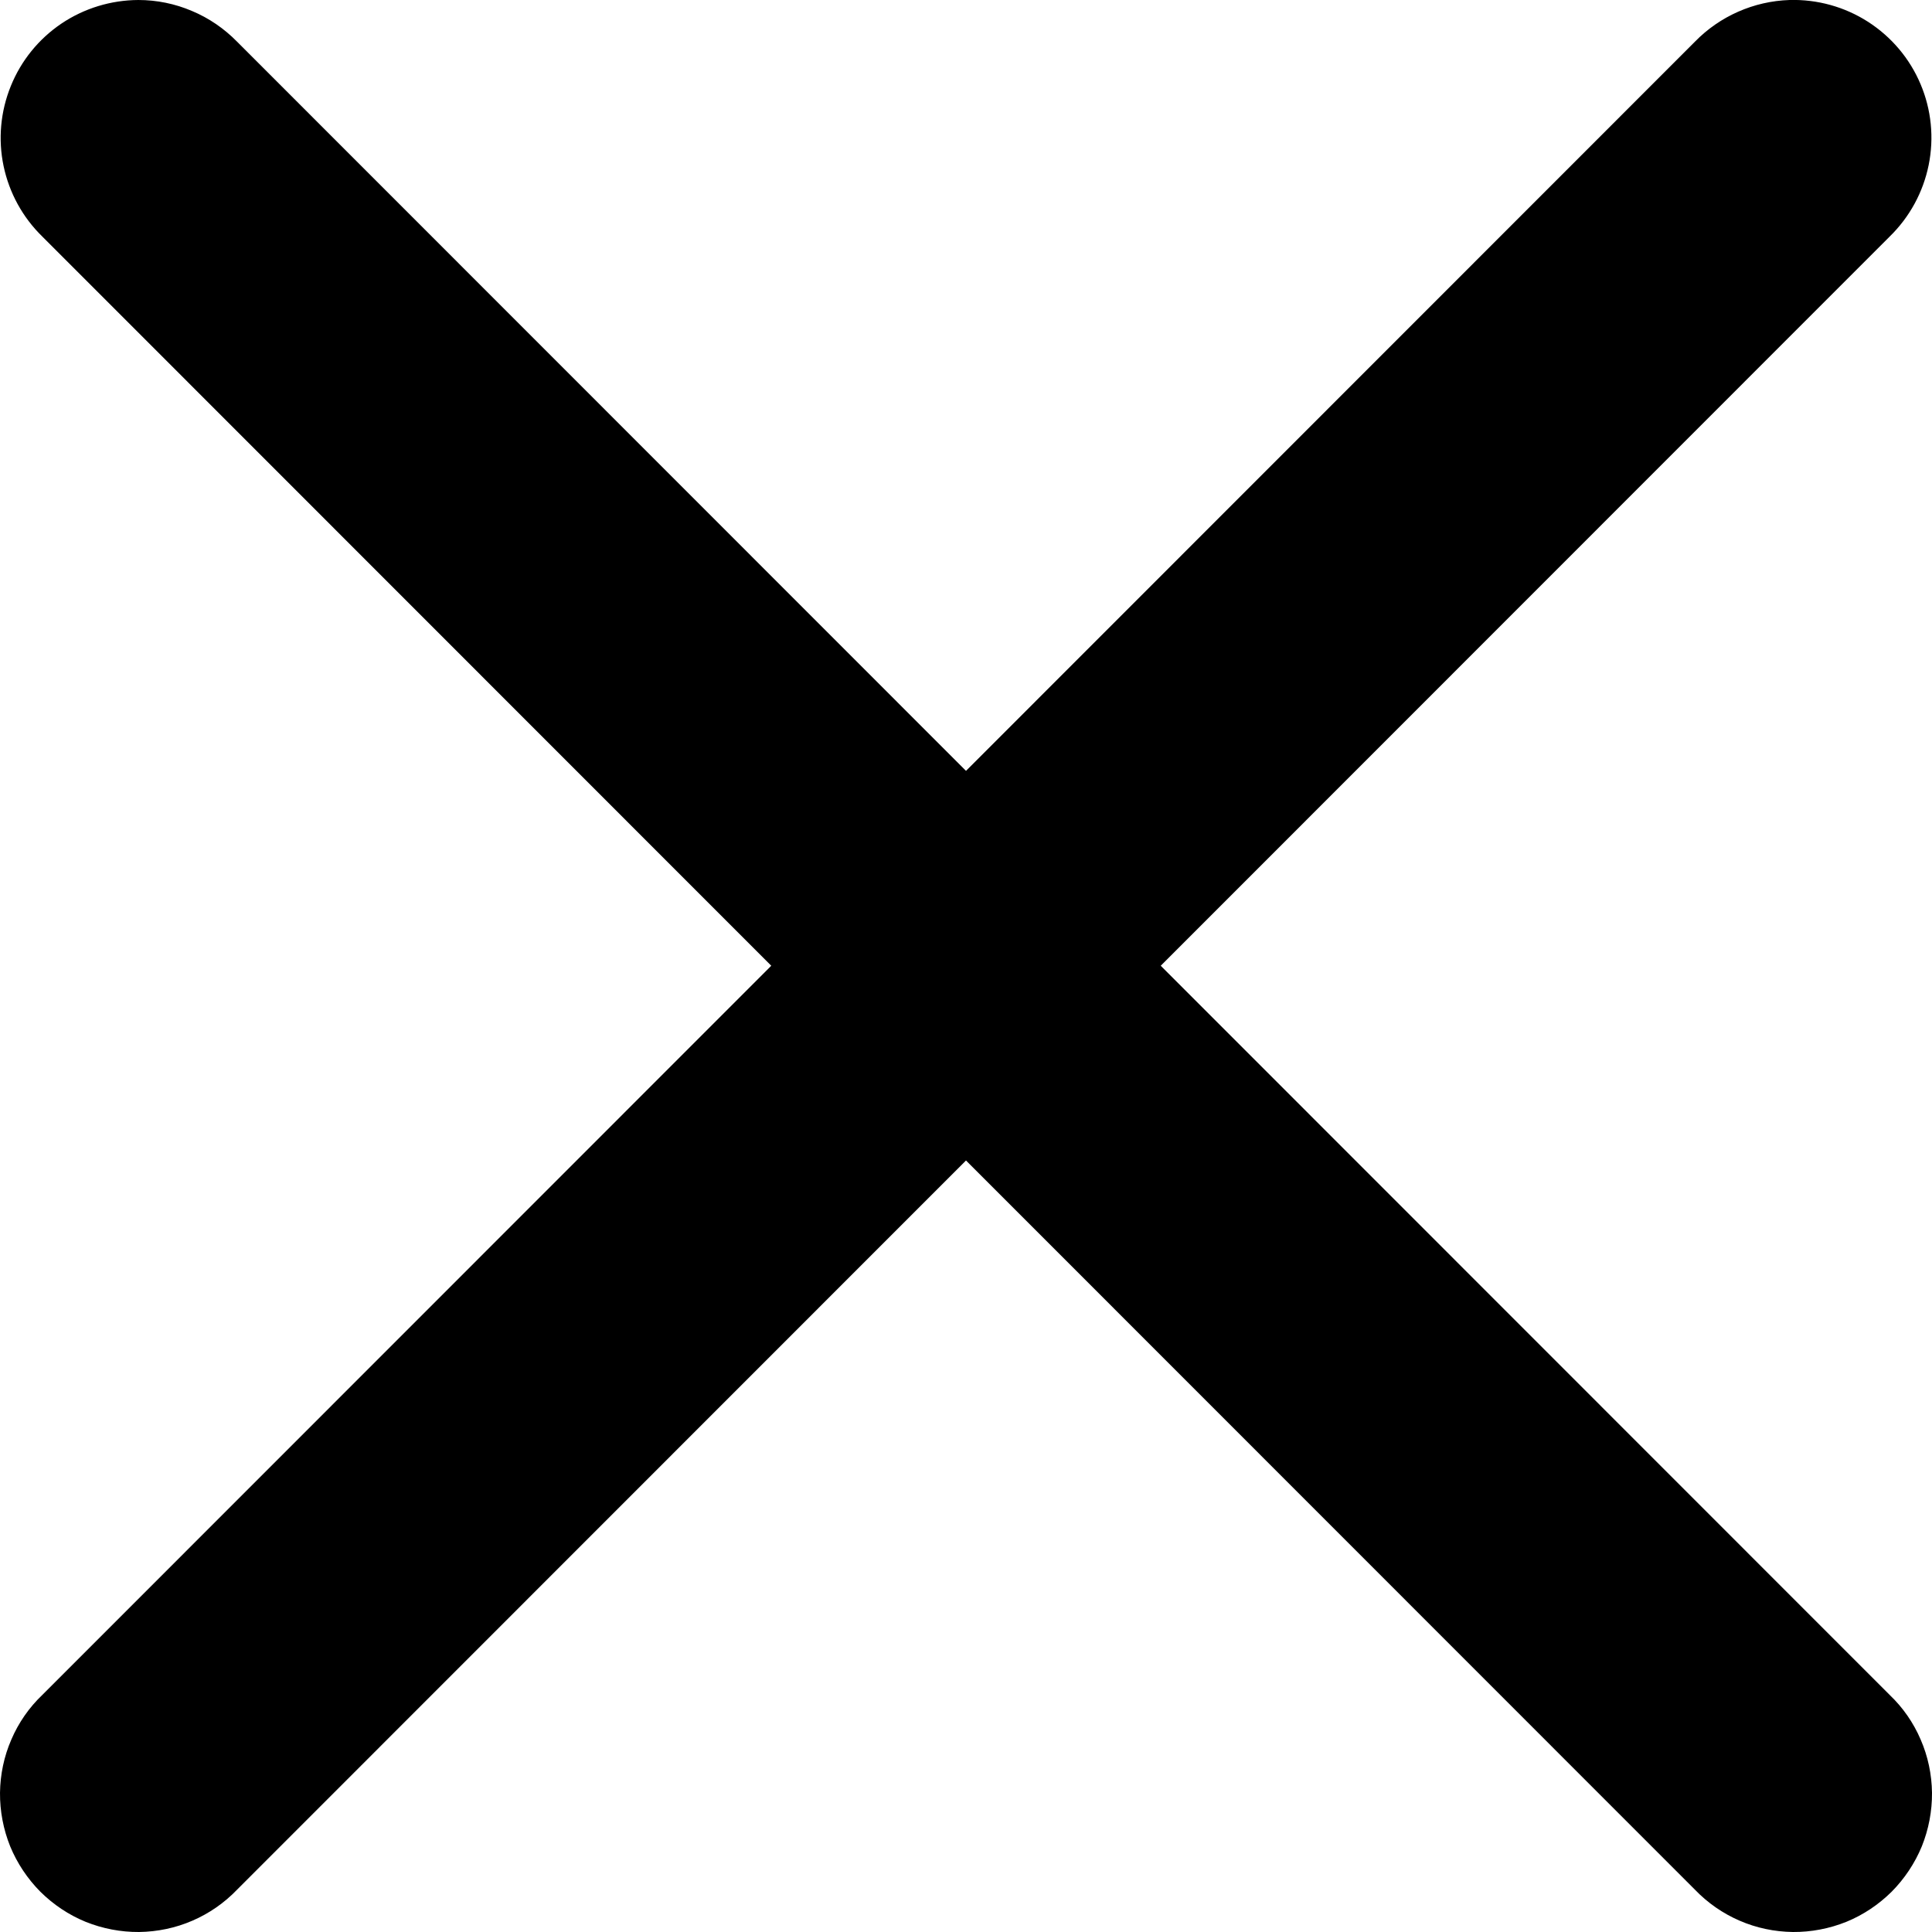 <svg width="15" height="15" viewBox="0 0 15 15" fill="none" xmlns="http://www.w3.org/2000/svg">
<path fill="current" d="M1.074 0C0.862 0.001 0.654 0.064 0.477 0.183C0.301 0.302 0.164 0.47 0.084 0.668C0.004 0.865 -0.016 1.081 0.028 1.29C0.072 1.498 0.176 1.688 0.329 1.837L5.988 7.498L0.329 13.159C0.226 13.257 0.144 13.375 0.088 13.506C0.031 13.637 0.002 13.777 5.53441e-05 13.919C-0.001 14.062 0.026 14.203 0.079 14.335C0.133 14.466 0.213 14.586 0.313 14.687C0.414 14.787 0.533 14.867 0.665 14.921C0.797 14.974 0.938 15.001 1.08 15C1.222 14.998 1.363 14.969 1.494 14.912C1.624 14.856 1.742 14.774 1.841 14.671L7.5 9.01L13.159 14.671C13.258 14.774 13.376 14.856 13.506 14.912C13.637 14.969 13.777 14.998 13.92 15C14.062 15.001 14.203 14.974 14.335 14.921C14.467 14.867 14.586 14.787 14.687 14.687C14.787 14.586 14.867 14.466 14.921 14.335C14.974 14.203 15.001 14.062 15 13.919C14.998 13.777 14.969 13.637 14.912 13.506C14.856 13.375 14.774 13.257 14.671 13.159L9.012 7.498L14.671 1.837C14.826 1.686 14.931 1.493 14.974 1.282C15.017 1.07 14.995 0.851 14.911 0.653C14.827 0.454 14.685 0.286 14.503 0.169C14.322 0.053 14.11 -0.006 13.894 0C13.617 0.009 13.353 0.125 13.159 0.324L7.5 5.985L1.841 0.324C1.741 0.222 1.622 0.14 1.49 0.085C1.359 0.029 1.217 0 1.074 0Z"/>
</svg>
